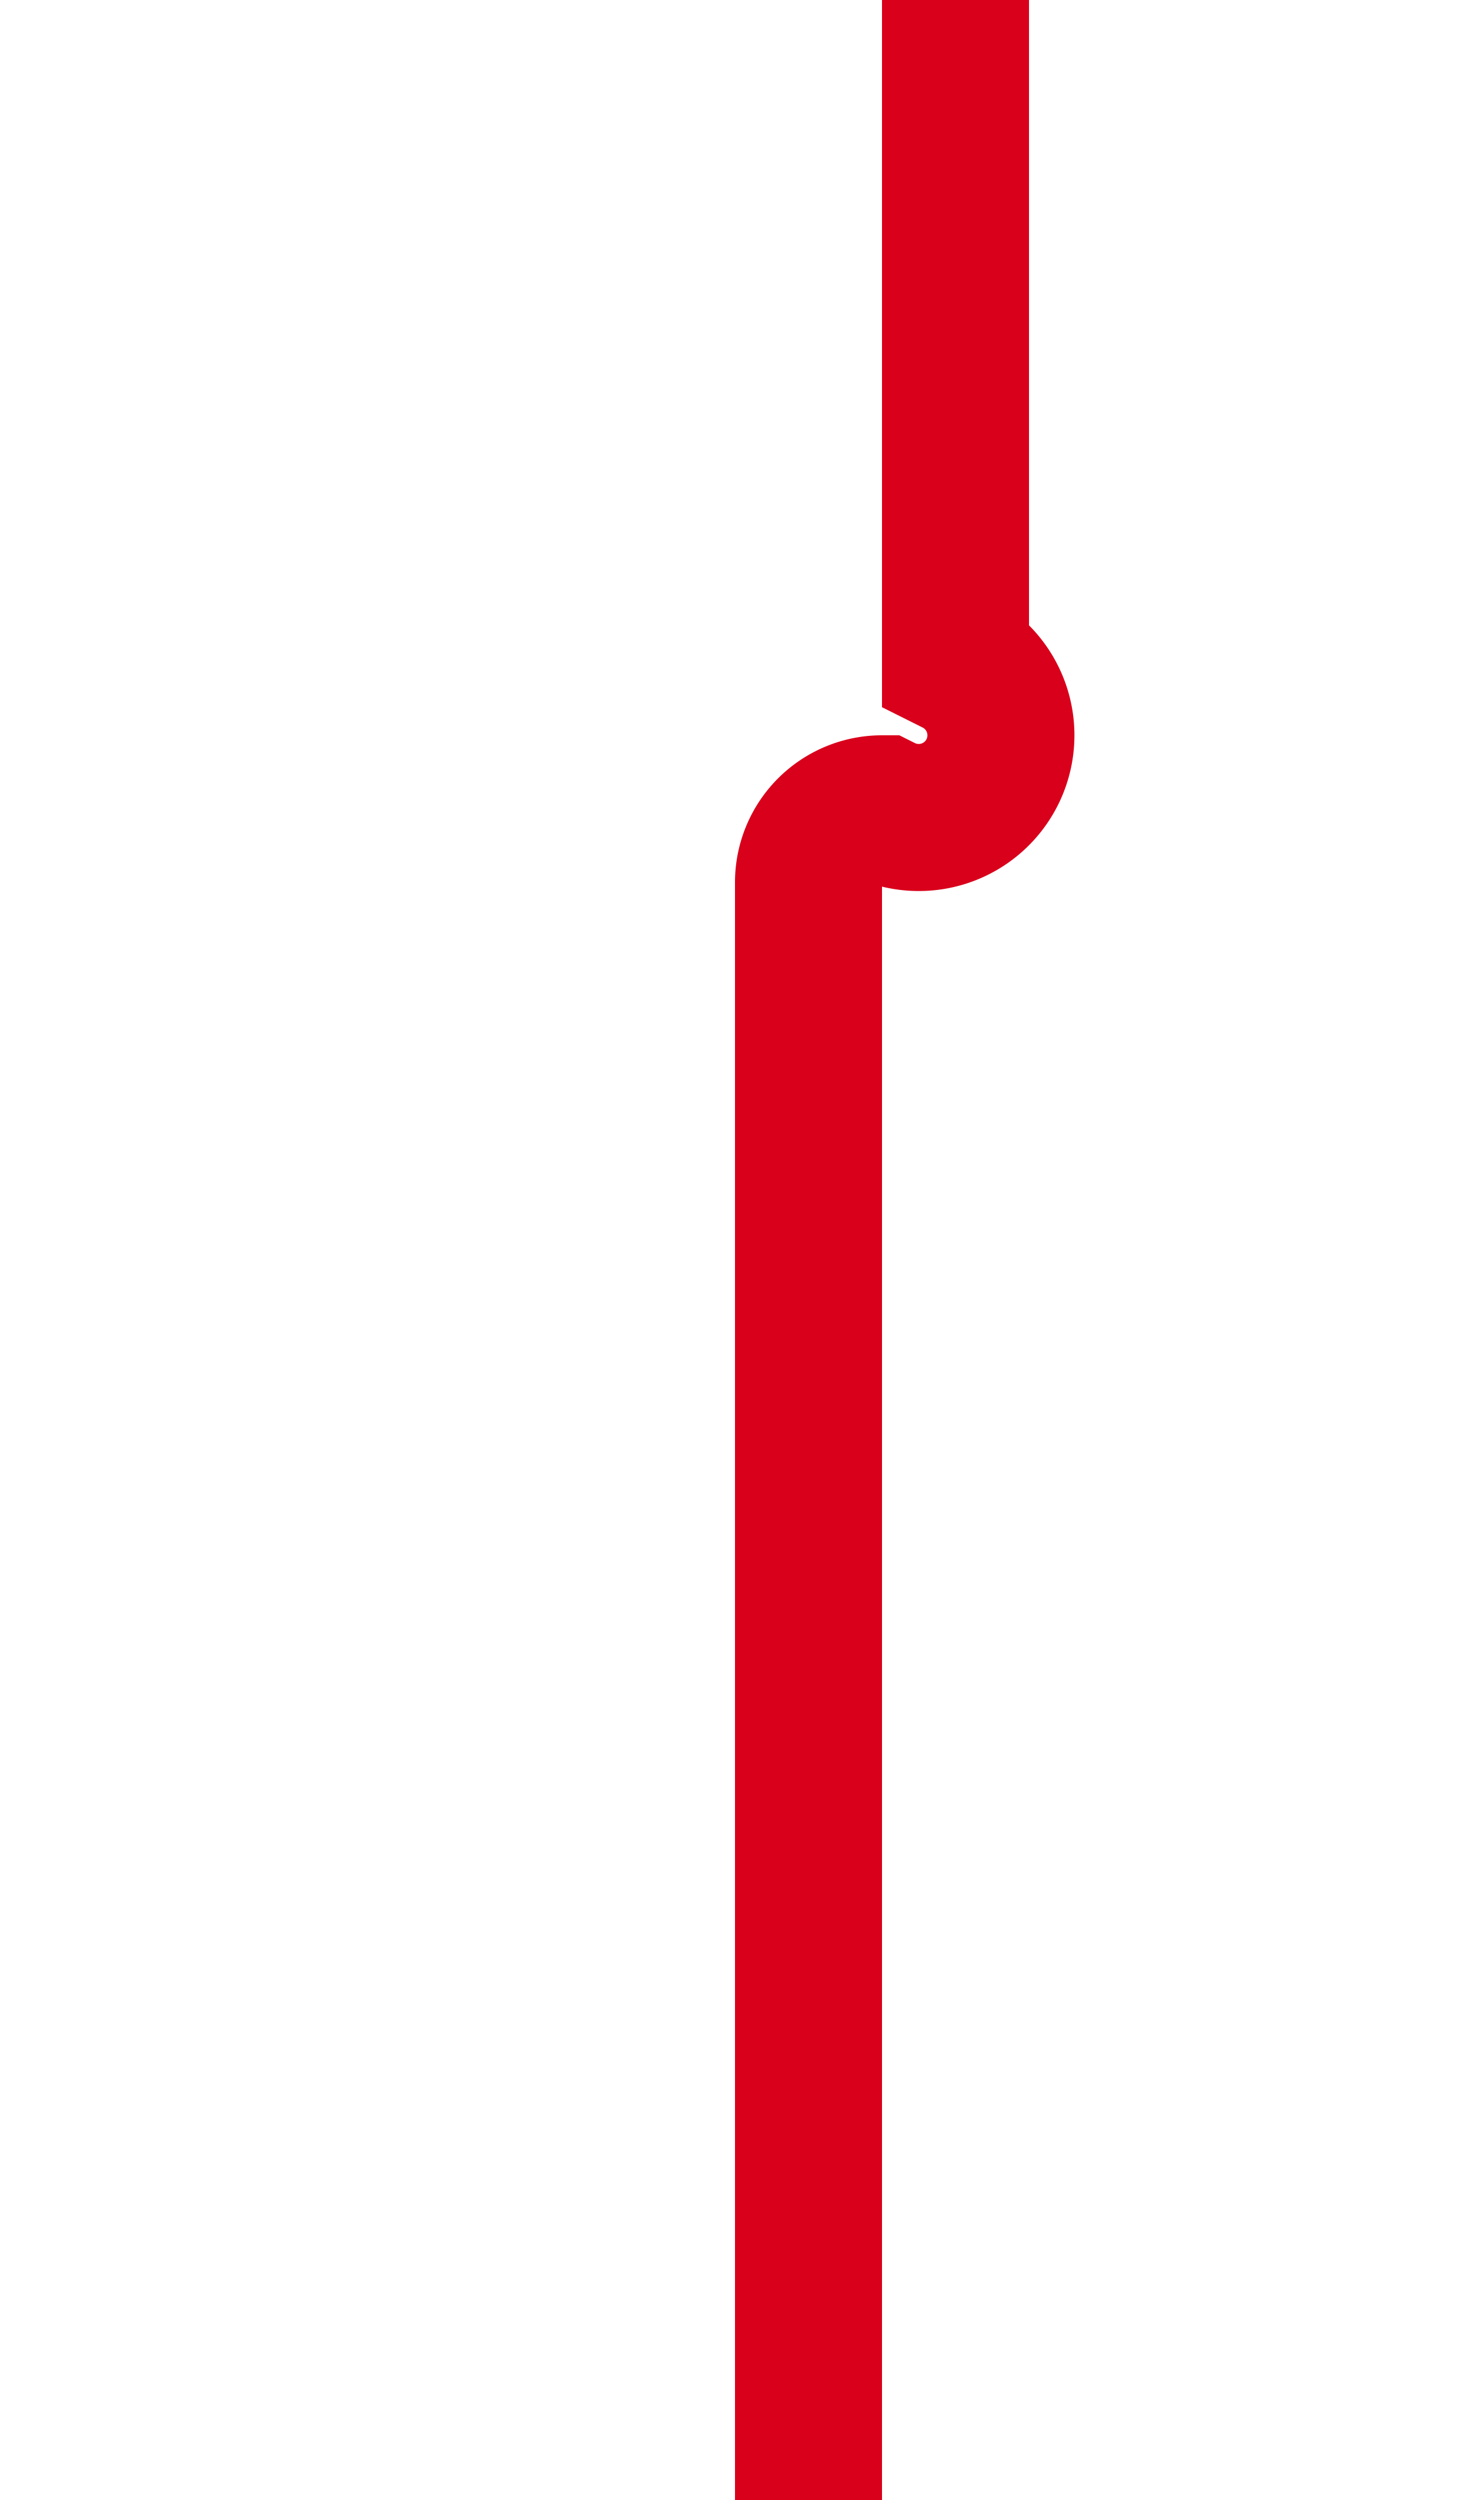 ﻿<?xml version="1.0" encoding="utf-8"?>
<svg version="1.1" xmlns:xlink="http://www.w3.org/1999/xlink" width="10px" height="17px" preserveAspectRatio="xMidYMin meet" viewBox="1824 1855  8 17" xmlns="http://www.w3.org/2000/svg">
  <path d="M 1829.5 1845  L 1829.5 1859.5  A 0.5 0.5 0 0 1 1829 1860.5 A 0.5 0.5 0 0 0 1828.5 1861 L 1828.5 1872  " stroke-width="1" stroke="#d9001b" fill="none" />
</svg>